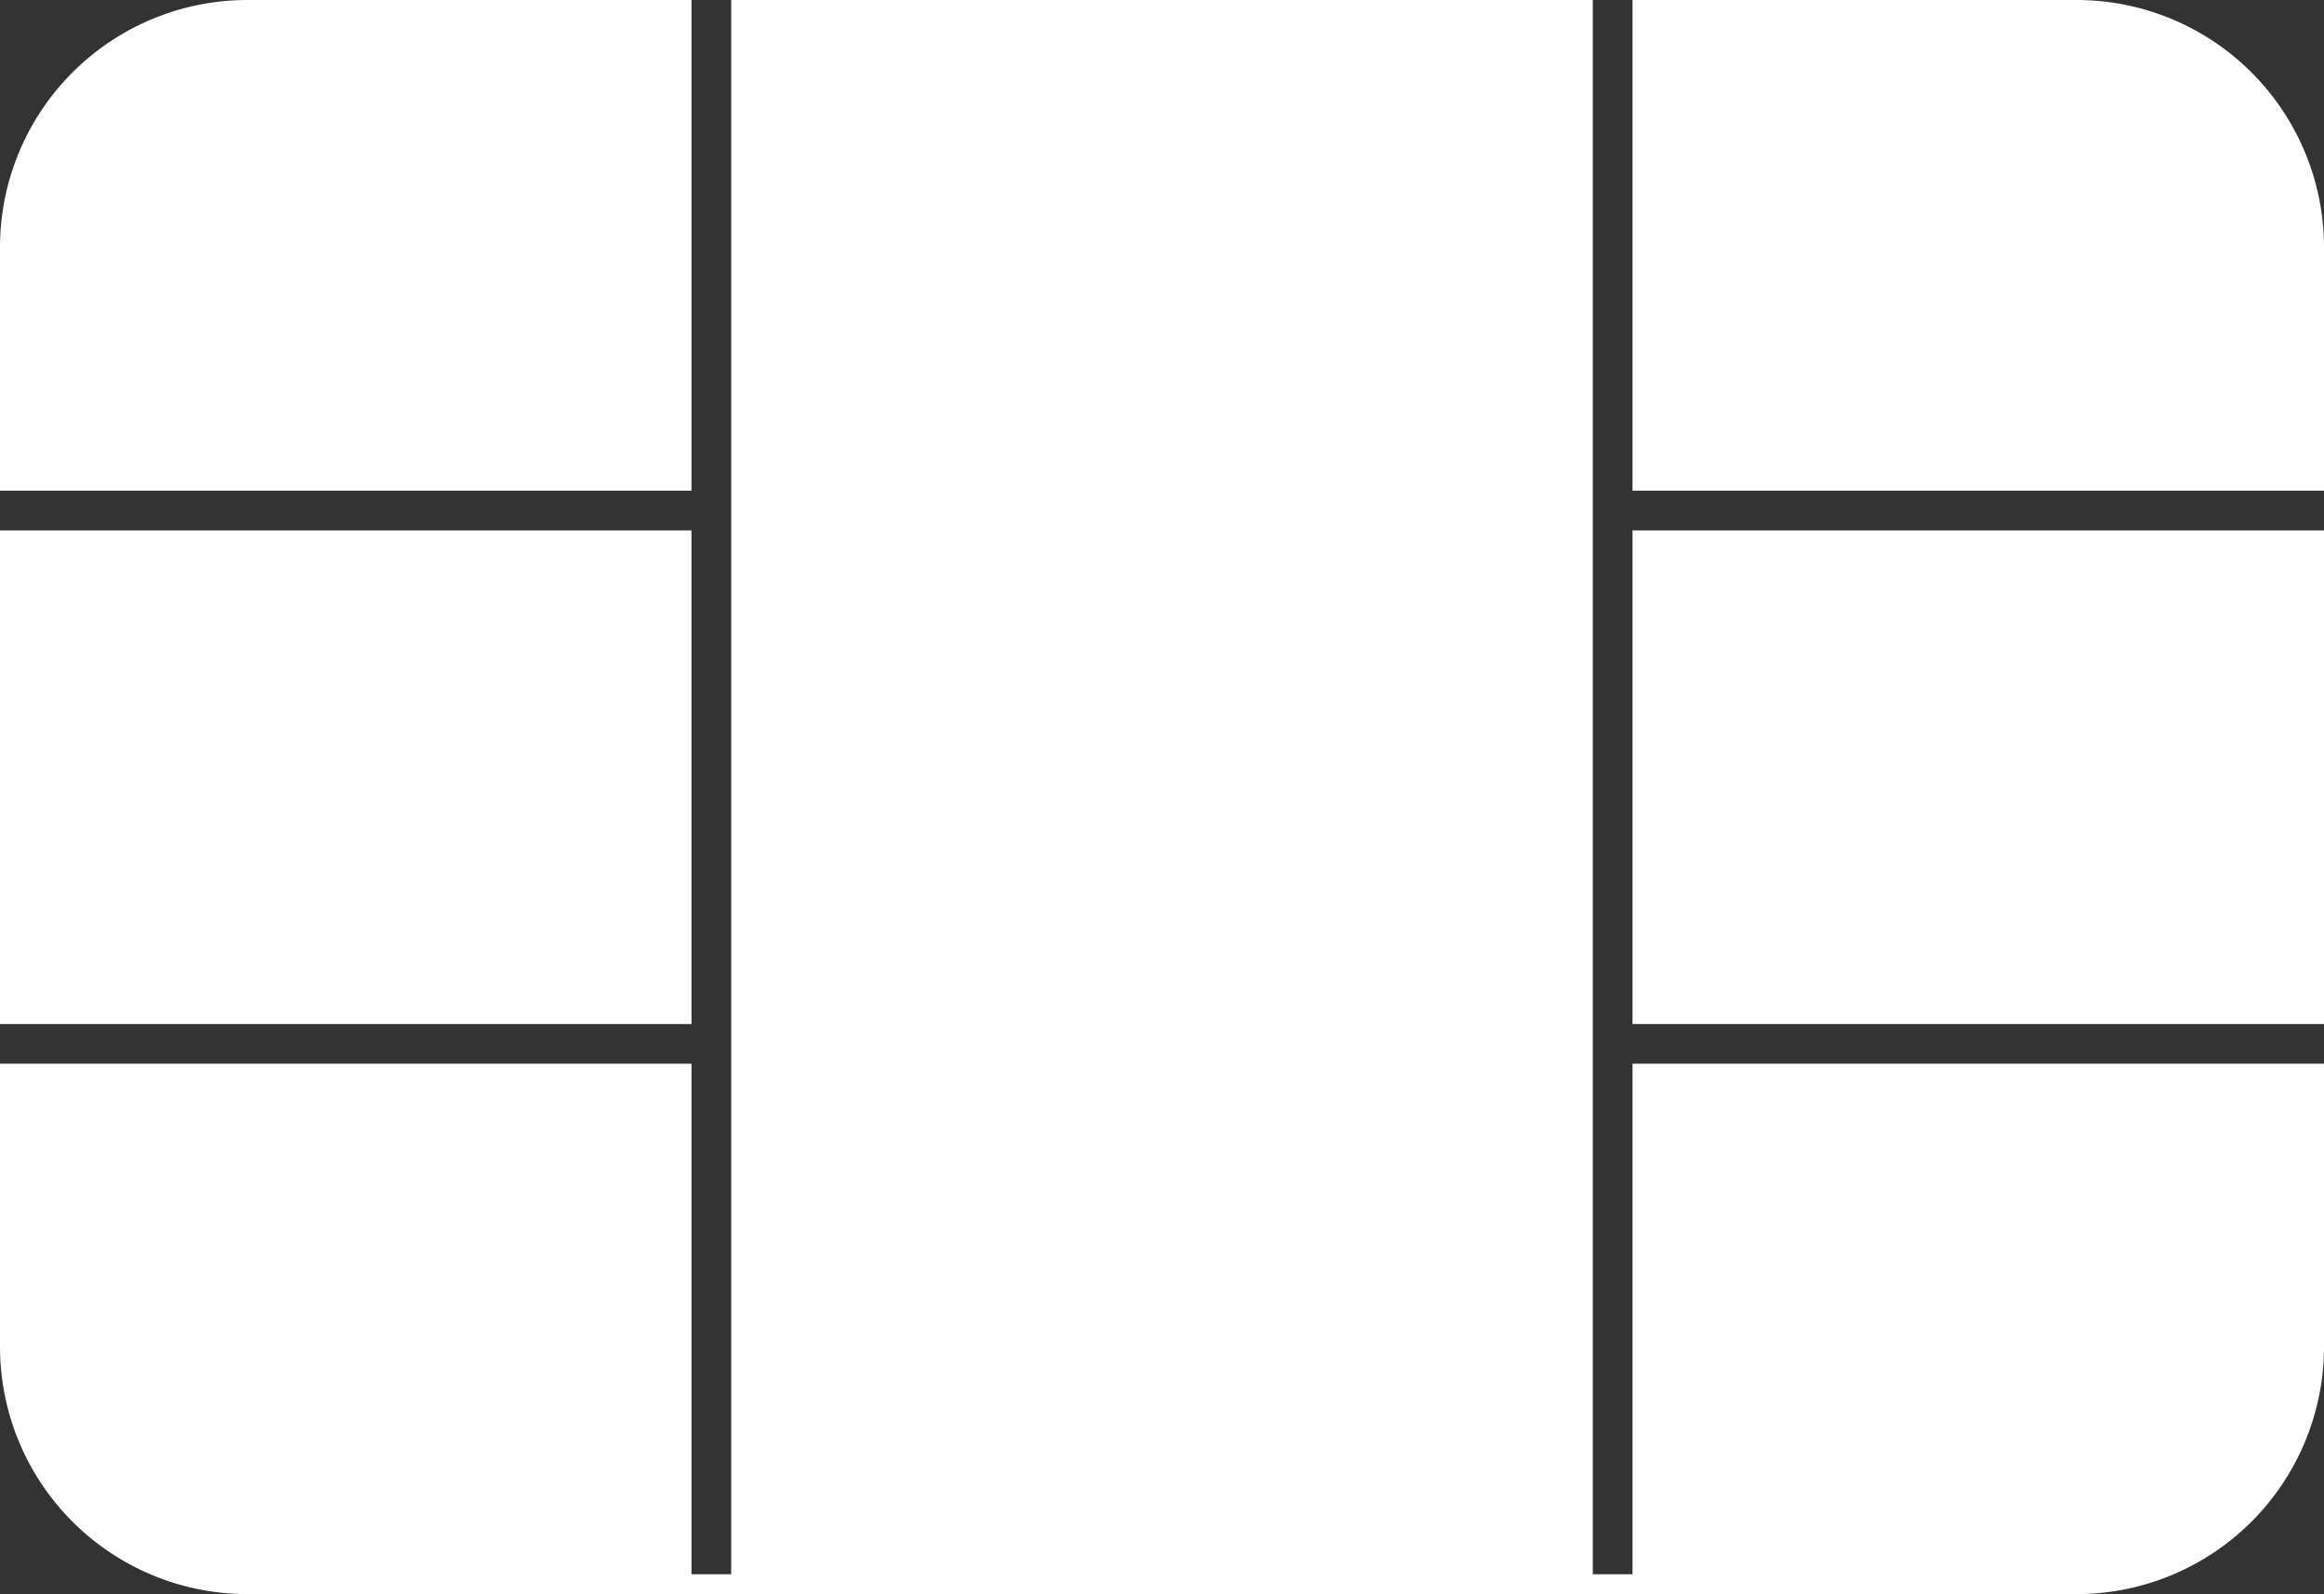 <svg xmlns="http://www.w3.org/2000/svg" width="58.553" height="40.17" viewBox="0 0 58.553 40.17">
  <rect x="0" y="0" width="58.553" height="40.17" fill="#333333" stroke="none"/>
  <g id="Group_1059" data-name="Group 1059" transform="translate(-116.424 -103.33)">
    <path id="Path_1116" data-name="Path 1116" d="M157.555,115.695h17.422v-6.131a6.234,6.234,0,0,0-6.234-6.234H157.555Z" fill="#fff"/>
    <rect id="Rectangle_3723" data-name="Rectangle 3723" width="17.422" height="12.44" transform="translate(157.555 116.695)" fill="#fff"/>
    <path id="Path_1117" data-name="Path 1117" d="M157.555,130.135V143h-1V103.33H134.846V143h-1V130.135H116.424v7.131a6.234,6.234,0,0,0,6.234,6.234h46.085a6.234,6.234,0,0,0,6.234-6.234v-7.131Z" fill="#fff"/>
    <path id="Path_1118" data-name="Path 1118" d="M133.846,103.33H122.658a6.234,6.234,0,0,0-6.234,6.234v6.131h17.422Z" fill="#fff"/>
    <rect id="Rectangle_3724" data-name="Rectangle 3724" width="17.422" height="12.44" transform="translate(116.424 116.695)" fill="#fff"/>
  </g>
</svg>
